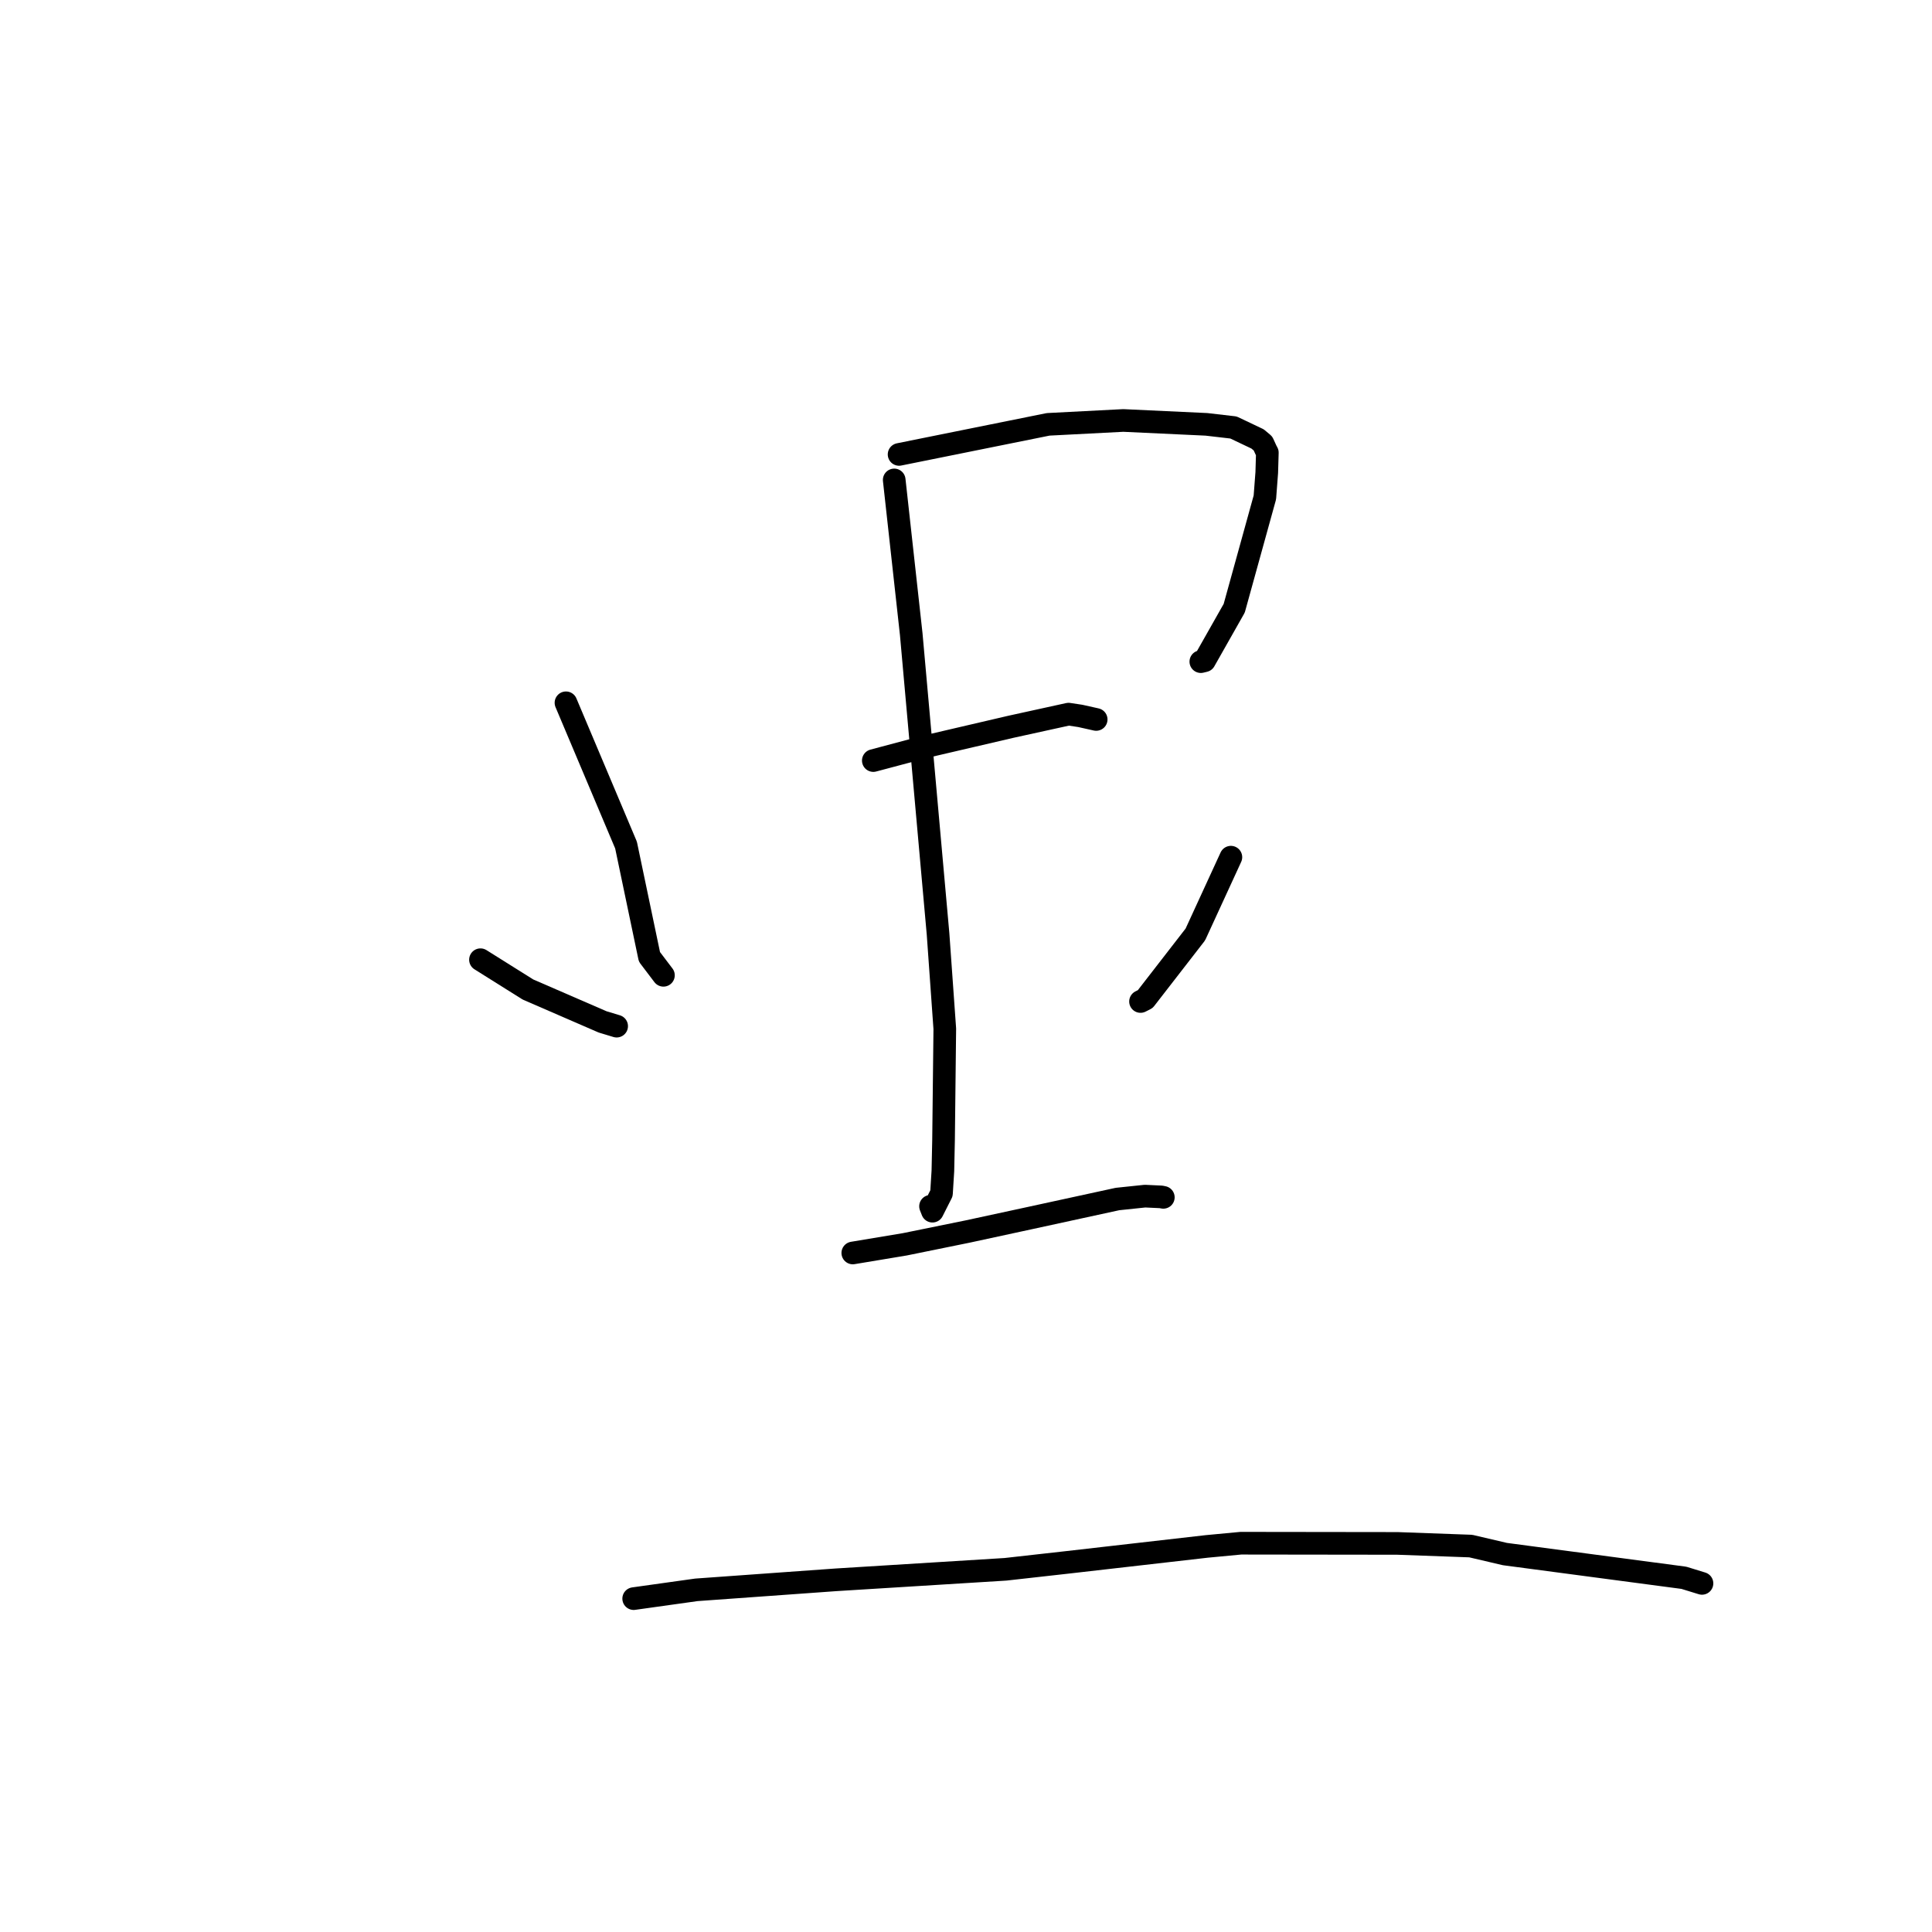 <?xml version="1.0" standalone="no"?>
    <svg width="256" height="256" xmlns="http://www.w3.org/2000/svg" version="1.1">
    <polyline stroke="black" stroke-width="3" stroke-linecap="round" fill="transparent" stroke-linejoin="round" points="74.994 93.123 82.953 111.978 86.054 126.788 87.782 129.066 87.909 129.233 " />
        <polyline stroke="black" stroke-width="3" stroke-linecap="round" fill="transparent" stroke-linejoin="round" points="119.133 60.213 138.888 56.228 148.837 55.714 159.853 56.228 163.443 56.644 166.637 58.162 167.348 58.759 167.801 59.744 167.93 59.976 167.852 62.616 167.602 65.908 163.54 80.596 159.599 87.555 159.116 87.671 " />
        <polyline stroke="black" stroke-width="3" stroke-linecap="round" fill="transparent" stroke-linejoin="round" points="115.718 100.778 122.683 98.927 133.925 96.308 141.587 94.627 143.142 94.862 144.869 95.247 145.25 95.332 " />
        <polyline stroke="black" stroke-width="3" stroke-linecap="round" fill="transparent" stroke-linejoin="round" points="118.487 63.593 120.743 84.033 124.297 123.757 125.19 136.322 125.025 151.058 124.937 155.155 124.753 158.118 123.555 160.487 123.3 159.84 " />
        <polyline stroke="black" stroke-width="3" stroke-linecap="round" fill="transparent" stroke-linejoin="round" points="63.665 127.167 69.956 131.114 79.839 135.403 81.71 135.97 " />
        <polyline stroke="black" stroke-width="3" stroke-linecap="round" fill="transparent" stroke-linejoin="round" points="163.099 113.581 158.39 123.822 151.752 132.386 151.125 132.704 " />
        <polyline stroke="black" stroke-width="3" stroke-linecap="round" fill="transparent" stroke-linejoin="round" points="112.999 166.026 119.882 164.88 128.205 163.186 136.292 161.438 148.071 158.877 151.717 158.494 153.853 158.594 154.065 158.638 154.147 158.654 " />
        <polyline stroke="black" stroke-width="3" stroke-linecap="round" fill="transparent" stroke-linejoin="round" points="83.966 211.826 92.274 210.662 110.776 209.333 133.232 207.941 141.366 207.029 159.882 204.911 164.416 204.483 185.17 204.51 194.882 204.862 199.405 205.921 223.124 209.067 225.522 209.806 " />
        </svg>